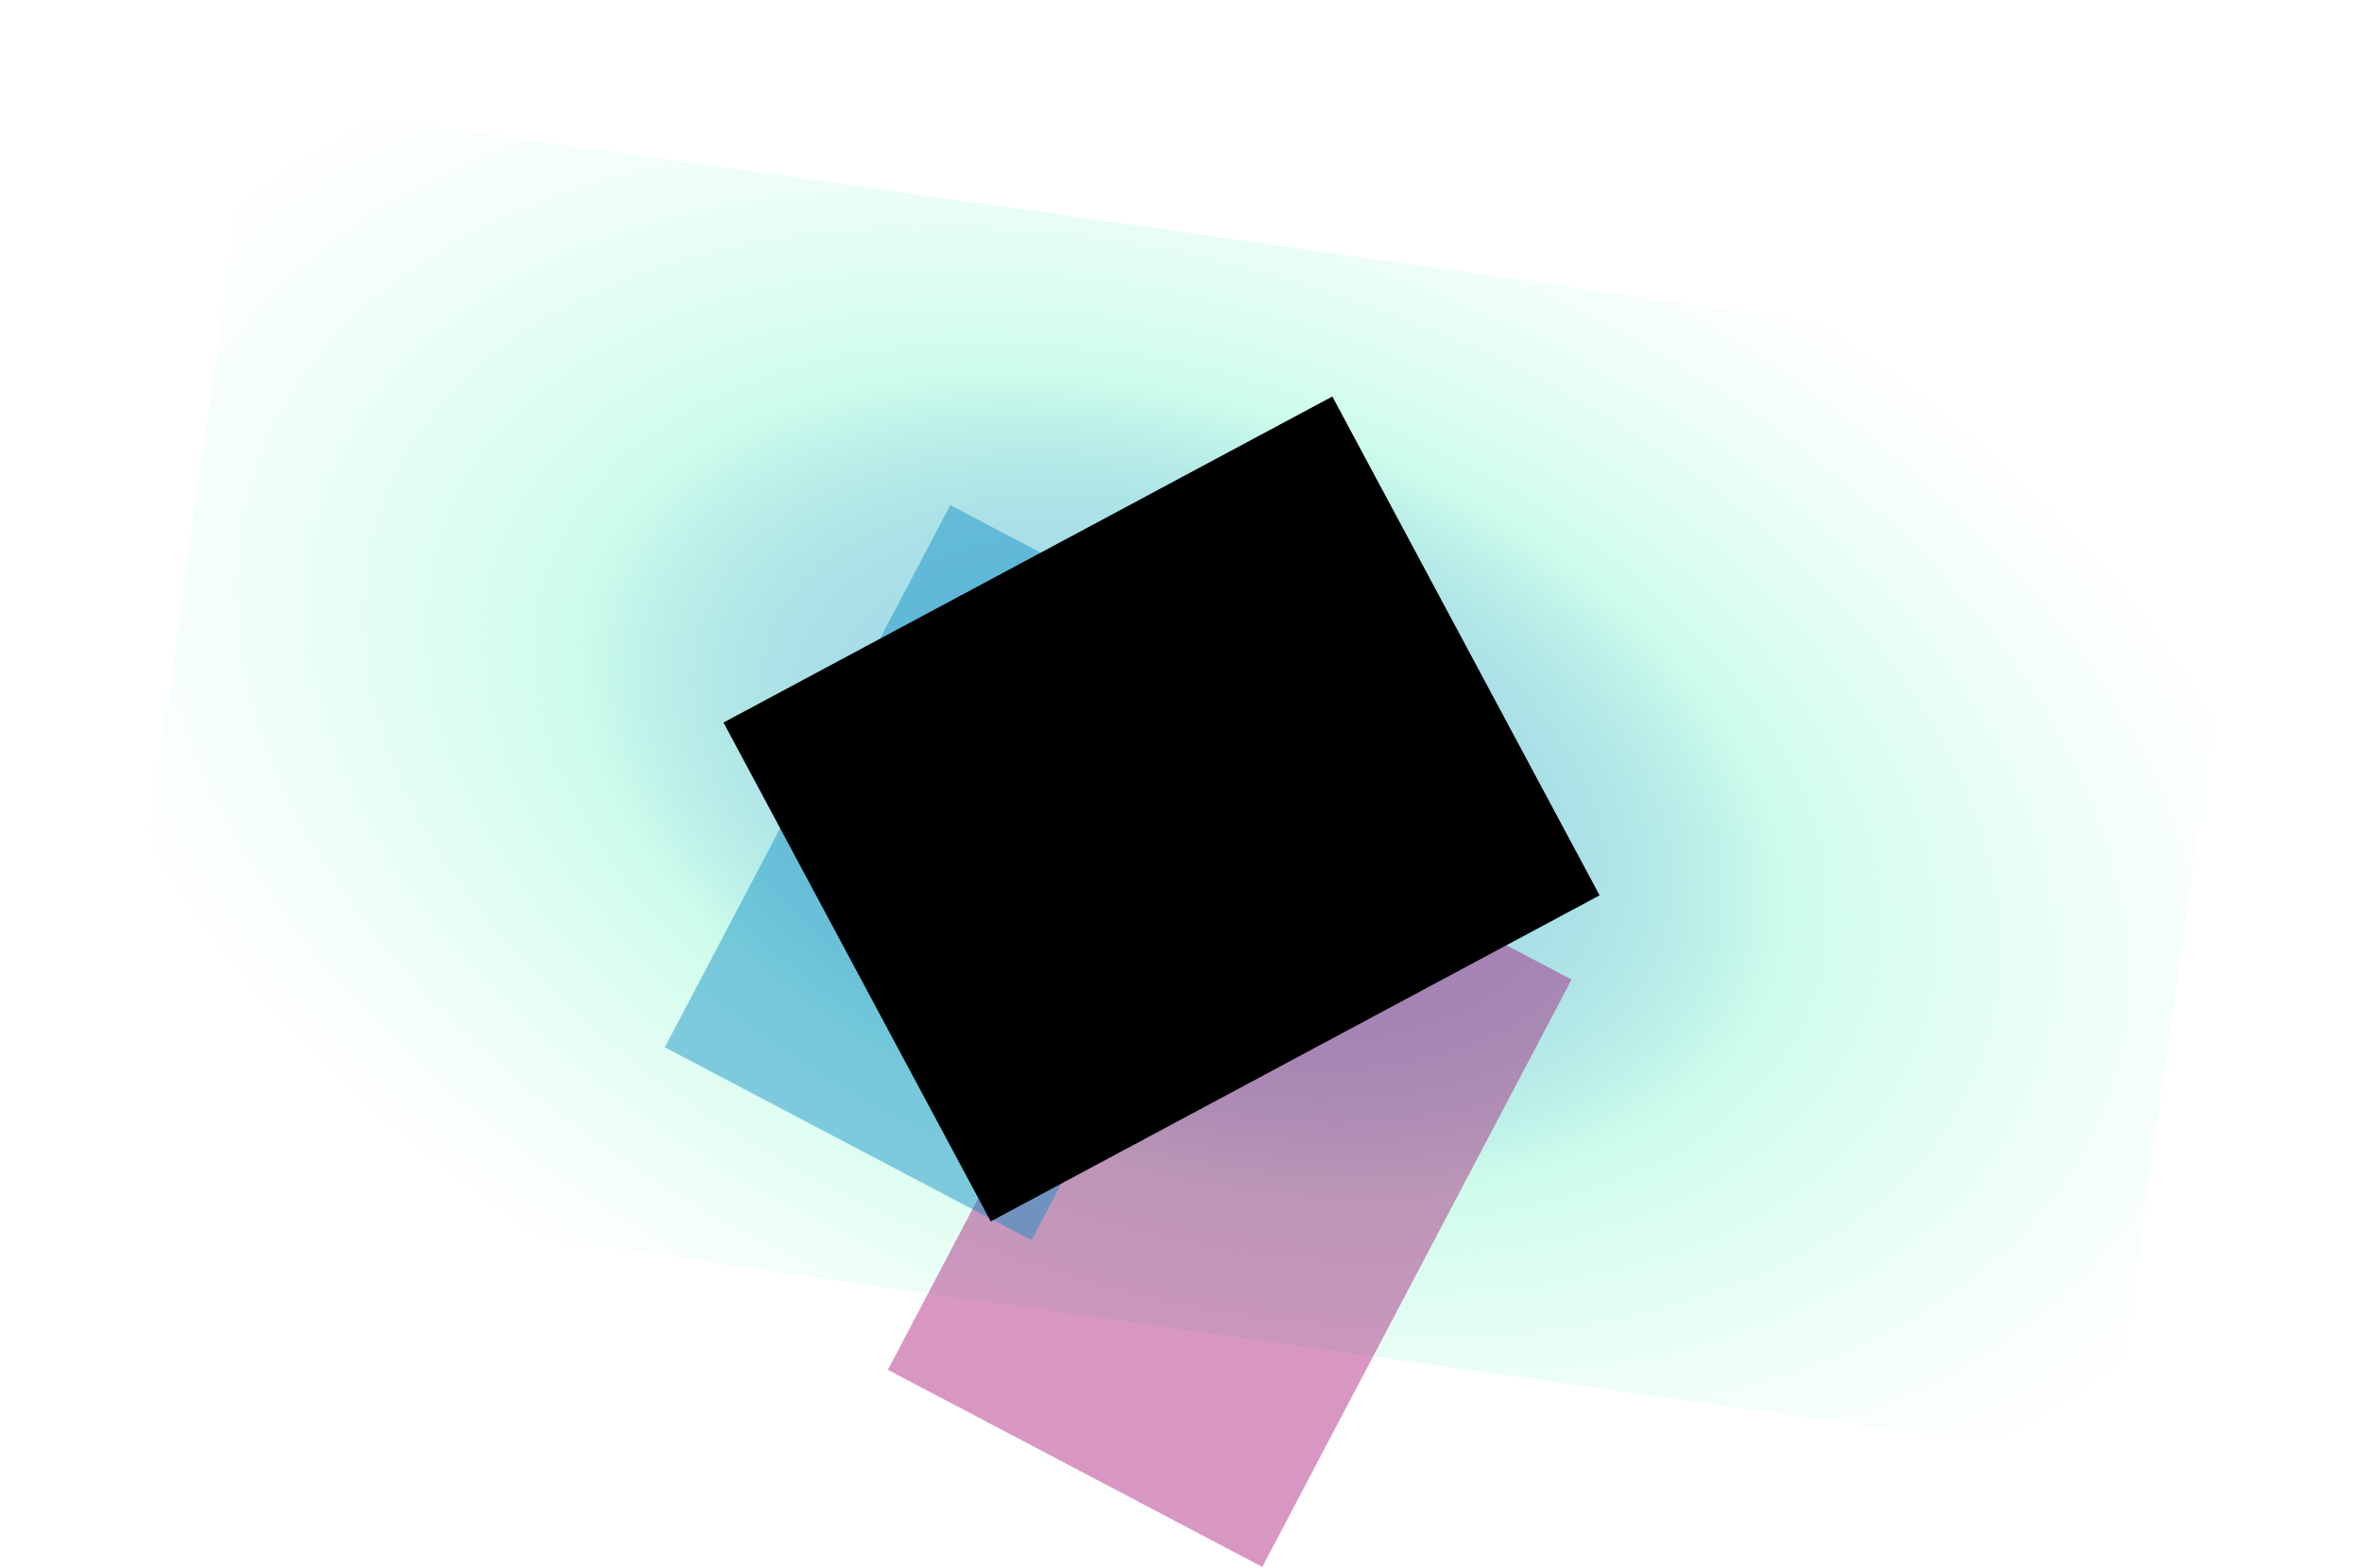 <svg width="1295" height="860" viewBox="0 0 1295 860" fill="none" xmlns="http://www.w3.org/2000/svg">
<g filter="url(#filter0_f_787_61)">
<rect width="1112.62" height="596.01" transform="matrix(0.99 0.14 0.14 -0.99 55 645.159)" fill="url(#paint0_radial_787_61)"/>
</g>
<rect x="486.784" y="751.206" width="364" height="232" transform="rotate(-62.238 486.784 751.206)" fill="#A0006A" fill-opacity="0.41"/>
<rect x="364.492" y="574.325" width="336.002" height="227.225" transform="rotate(-62.238 364.492 574.325)" fill="#1190C6" fill-opacity="0.47"/>
<rect x="396.668" y="396.233" width="378.676" height="310.33" transform="rotate(-28.174 396.668 396.233)" fill="black"/>
<defs>
<filter id="filter0_f_787_61" x="0" y="-0" width="1295" height="855.667" filterUnits="userSpaceOnUse" color-interpolation-filters="sRGB">
<feFlood flood-opacity="0" result="BackgroundImageFix"/>
<feBlend mode="normal" in="SourceGraphic" in2="BackgroundImageFix" result="shape"/>
<feGaussianBlur stdDeviation="27.5" result="effect1_foregroundBlur_787_61"/>
</filter>
<radialGradient id="paint0_radial_787_61" cx="0" cy="0" r="1" gradientUnits="userSpaceOnUse" gradientTransform="translate(556.947 297.509) rotate(169.418) scale(637.242 387.326)">
<stop stop-color="#1190C6" stop-opacity="0.22"/>
<stop offset="0.531" stop-color="#CDFCEB"/>
<stop offset="1" stop-color="white" stop-opacity="0.66"/>
</radialGradient>
</defs>
</svg>
